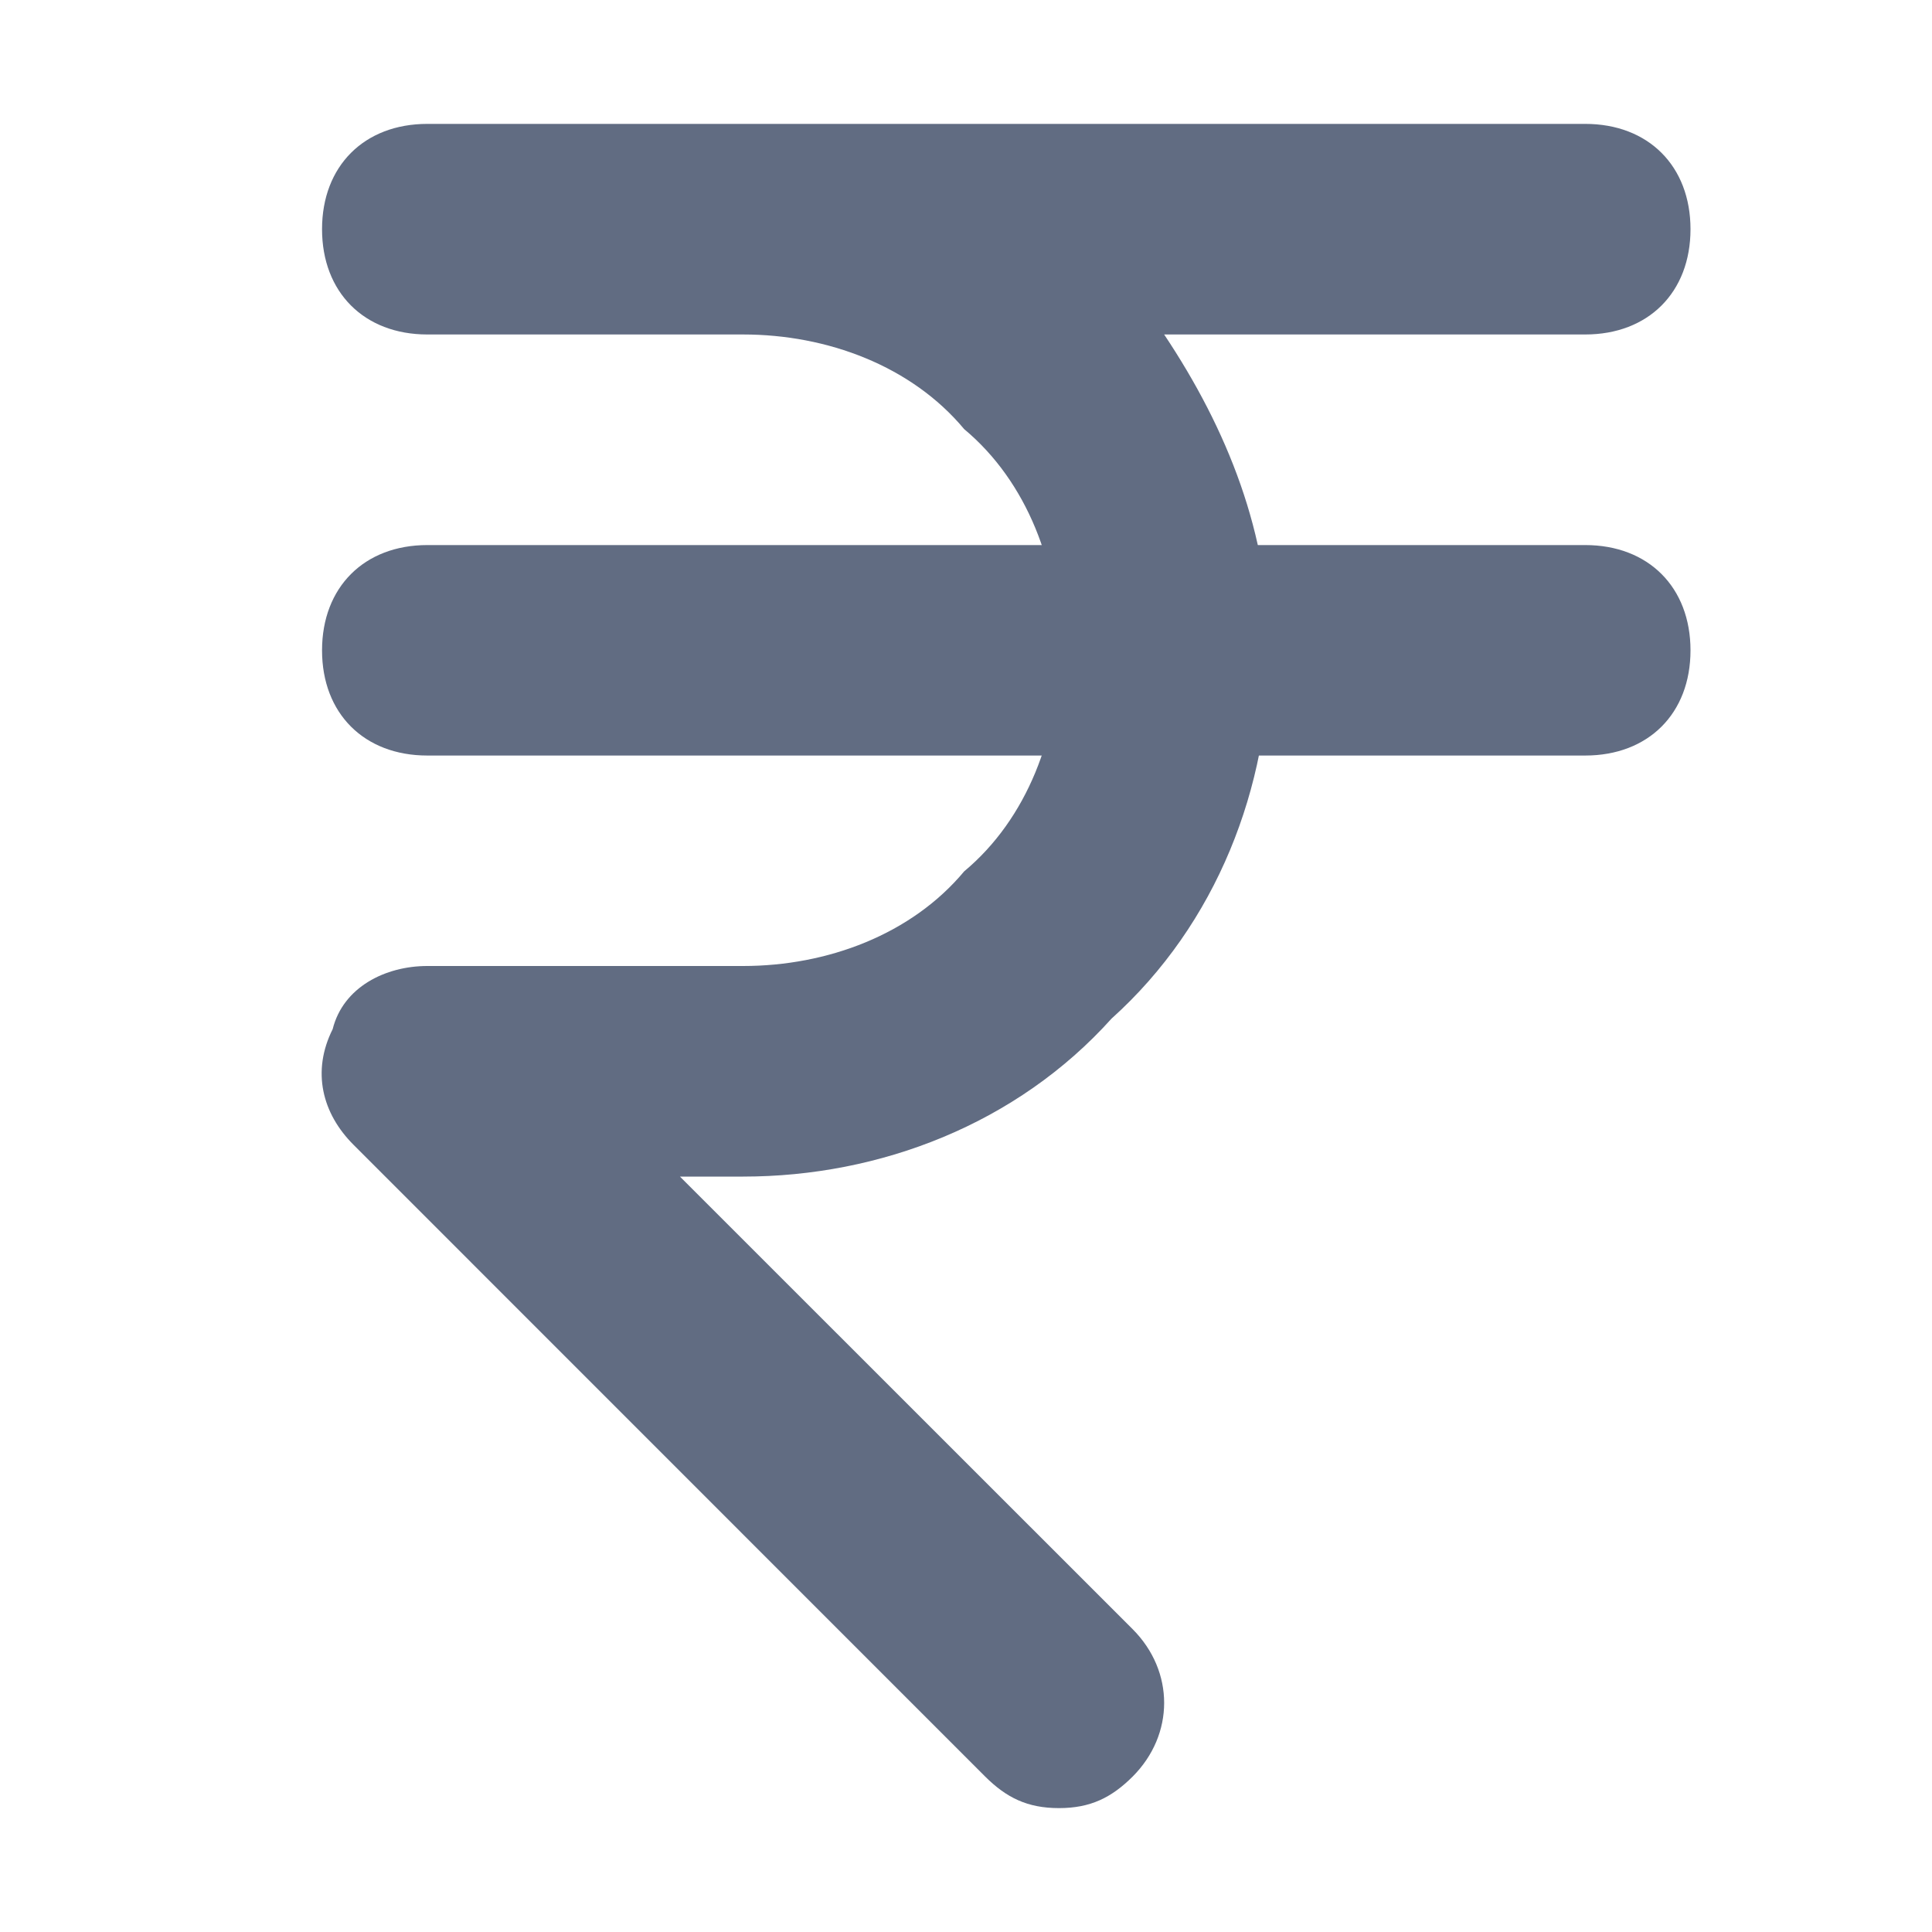 <svg width="16" height="16" viewBox="0 0 16 16" fill="none" xmlns="http://www.w3.org/2000/svg">
<path d="M8.77 14.974C8.508 14.974 8.334 14.887 8.159 14.713L2.929 9.482C2.667 9.221 2.58 8.872 2.755 8.523C2.842 8.175 3.191 8 3.539 8H6.154C6.852 8 7.549 7.739 7.985 7.216C8.508 6.78 8.77 6.082 8.77 5.385C8.77 4.688 8.508 3.99 7.985 3.554C7.549 3.031 6.852 2.77 6.154 2.77H3.539C3.016 2.77 2.667 2.421 2.667 1.898C2.667 1.375 3.016 1.026 3.539 1.026H13.128C13.651 1.026 14 1.375 14 1.898C14 2.421 13.651 2.77 13.128 2.77H9.641C10.164 3.554 10.513 4.426 10.513 5.385C10.513 6.518 10.077 7.652 9.205 8.436C8.421 9.308 7.288 9.744 6.154 9.744H5.631L9.38 13.492C9.728 13.841 9.728 14.364 9.38 14.713C9.205 14.887 9.031 14.974 8.77 14.974Z" fill="#616C82"/>
<path d="M13.128 6.257H3.539C3.016 6.257 2.667 5.909 2.667 5.386C2.667 4.863 3.016 4.514 3.539 4.514H13.128C13.651 4.514 14 4.863 14 5.386C14 5.909 13.651 6.257 13.128 6.257Z" fill="#616C82"/>
</svg>
